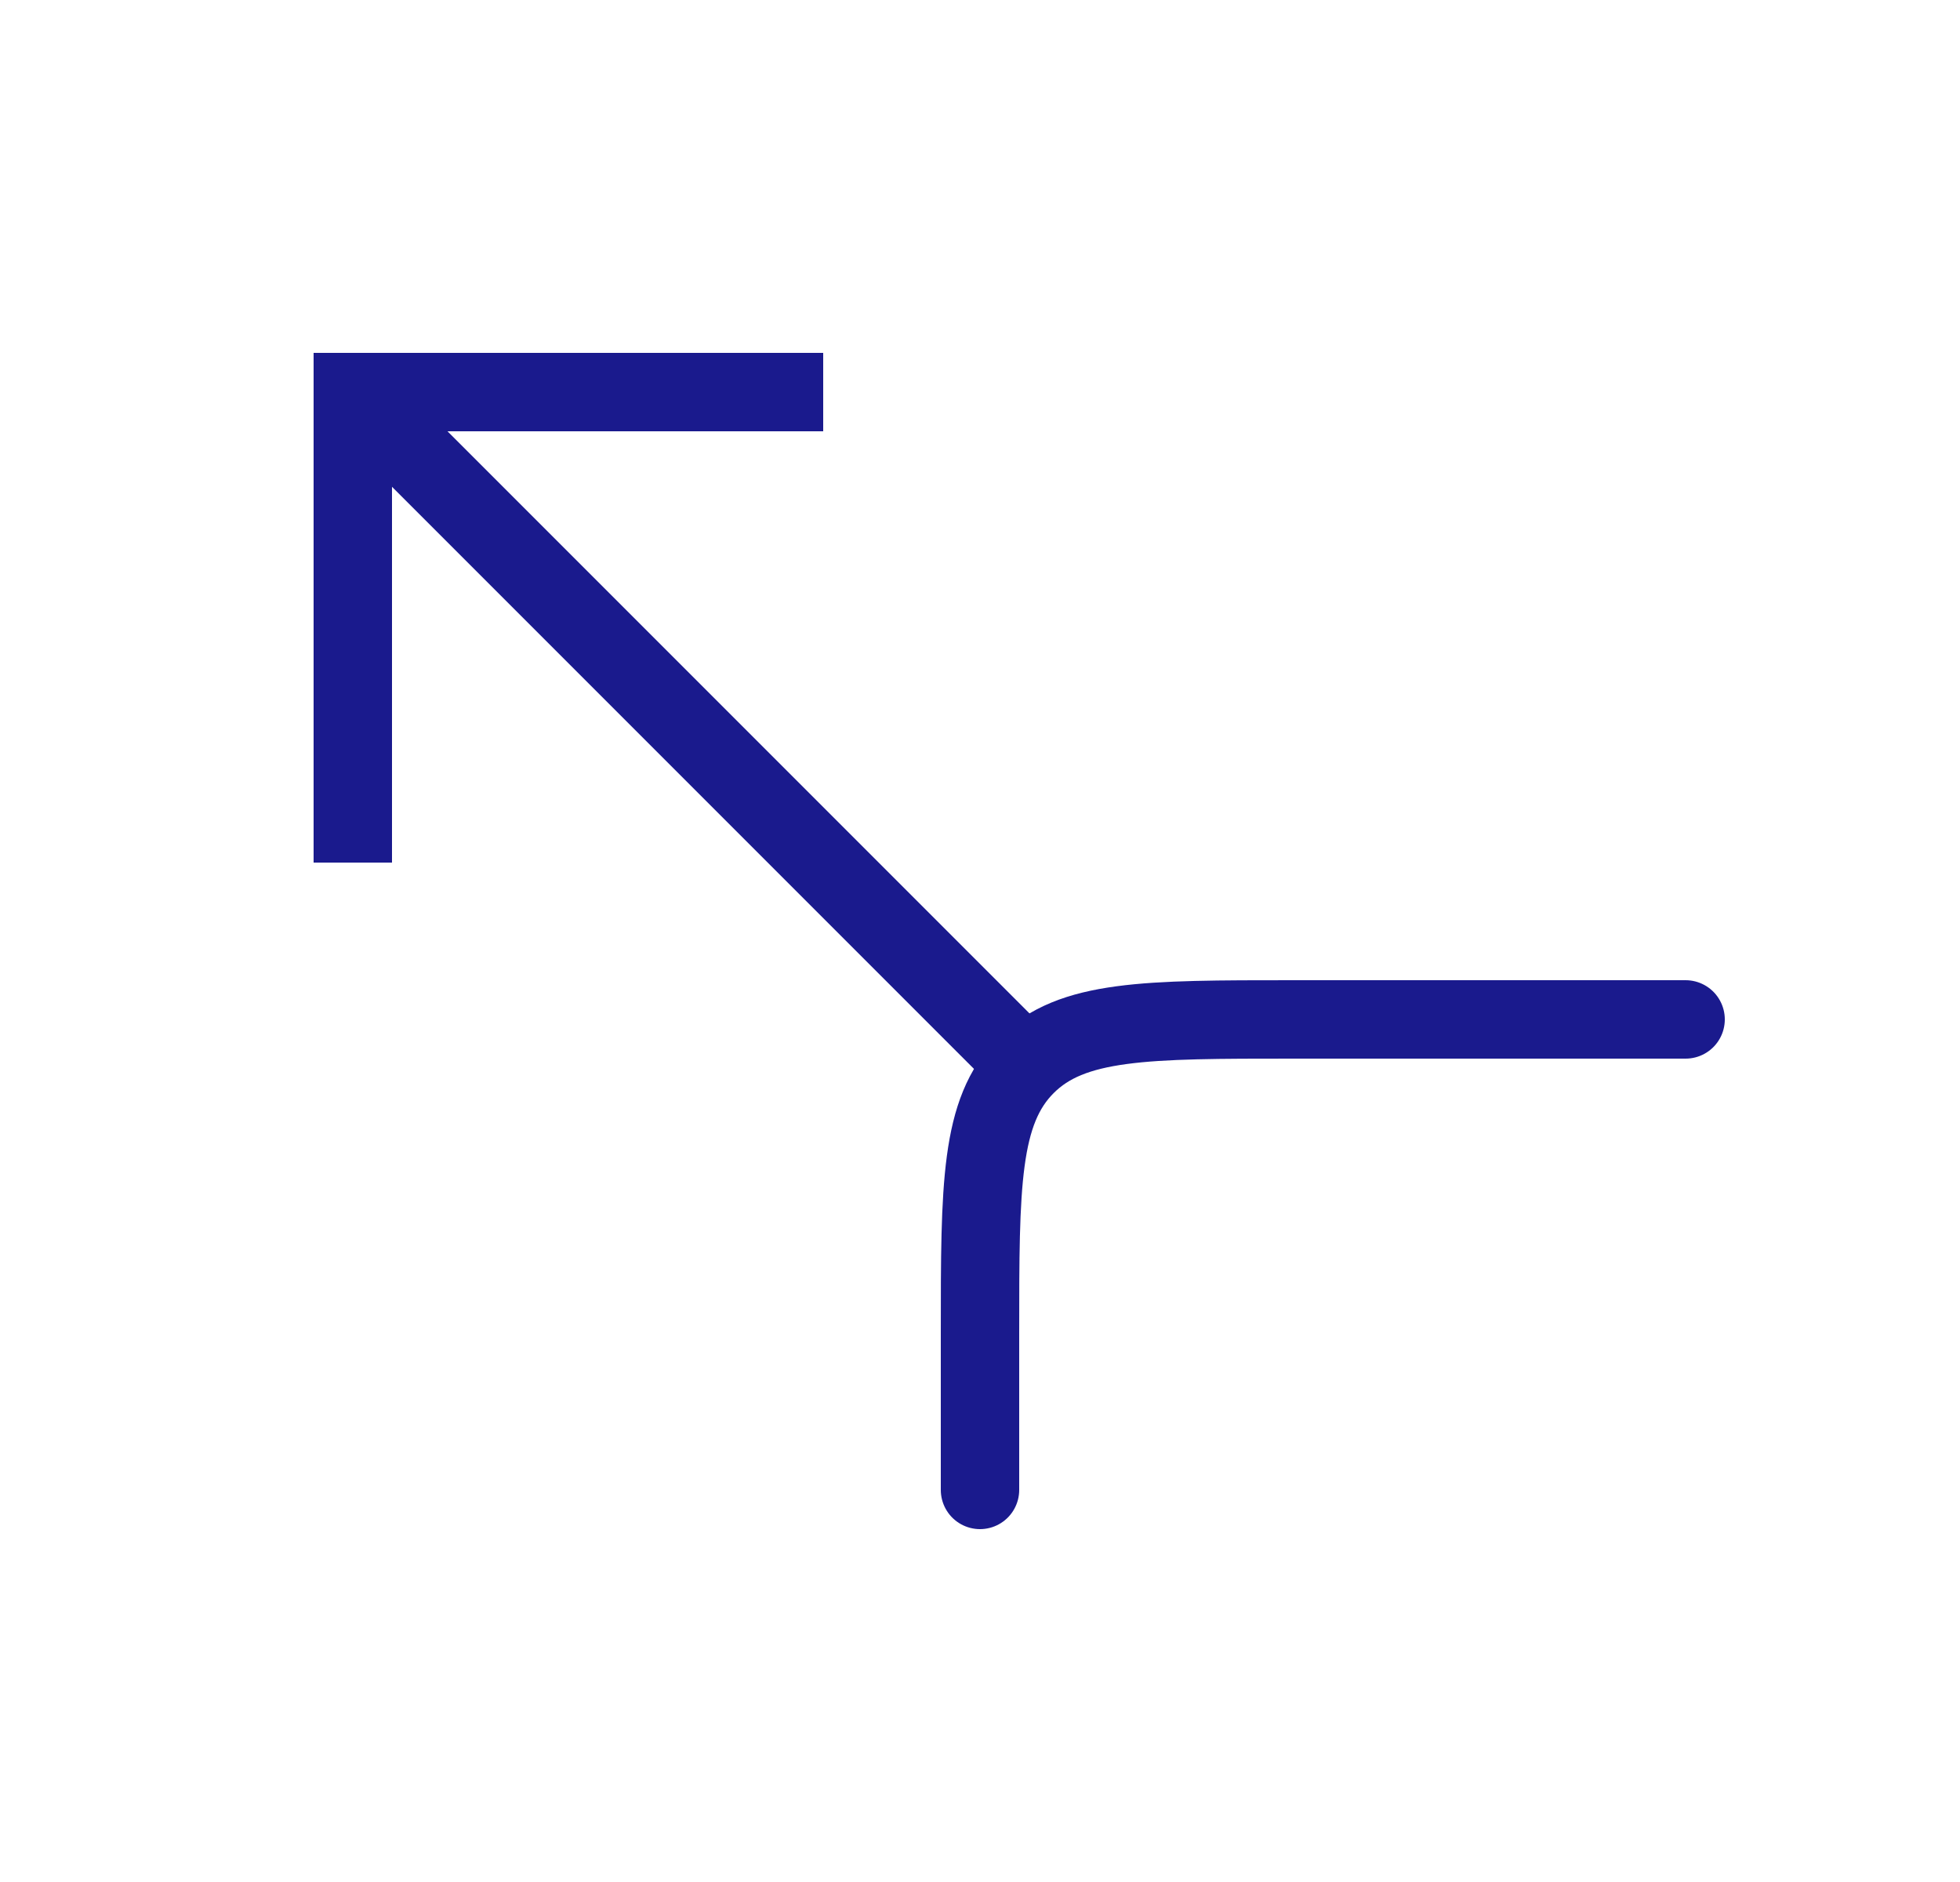 <svg width="25" height="24" viewBox="0 0 25 24" fill="none" xmlns="http://www.w3.org/2000/svg">
<path d="M4.5 5V4.5H4V5H4.5ZM12.646 13.854C12.842 14.049 13.158 14.049 13.354 13.854C13.549 13.658 13.549 13.342 13.354 13.146L12.646 13.854ZM5 11V5H4V11H5ZM4.5 5.5H10.5V4.5H4.5V5.5ZM4.146 5.354L12.646 13.854L13.354 13.146L4.854 4.646L4.146 5.354Z" fill="#1A1A8D"/>
<path d="M21.5 13H16.5C14.614 13 13.672 13 13.086 13.586C12.5 14.172 12.5 15.114 12.5 17V19" stroke="#1A1A8D" stroke-linecap="round"/>
</svg>
